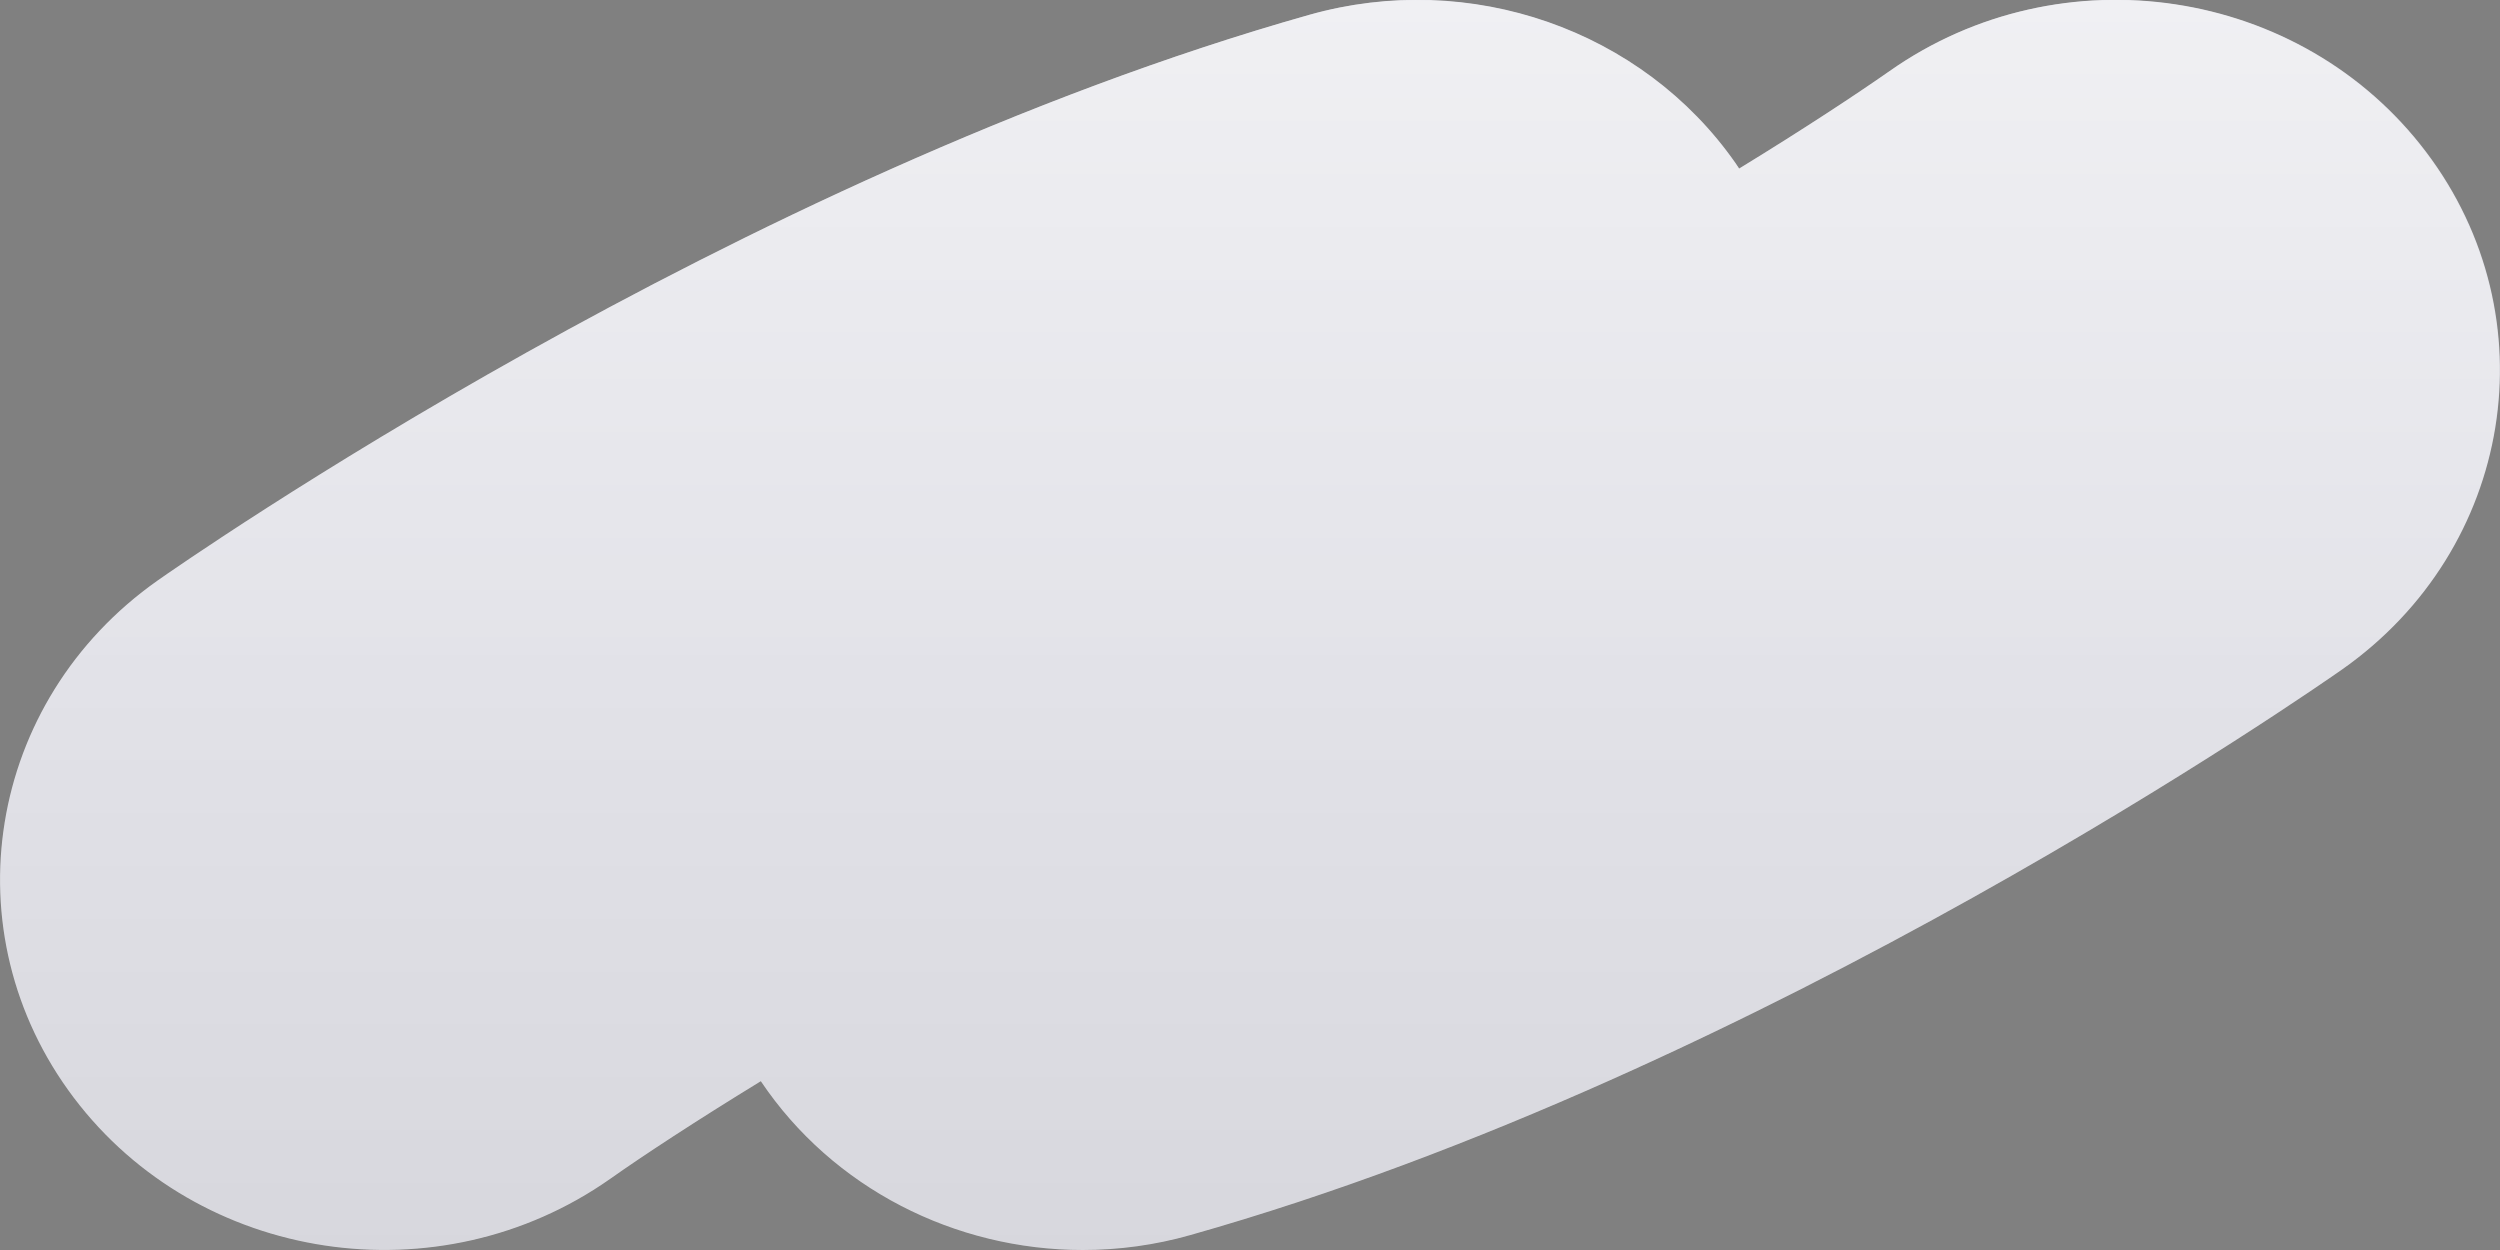 <svg width="40" height="20" viewBox="0 0 40 20" fill="none" xmlns="http://www.w3.org/2000/svg">
<rect x="0" y="0" width="40" height="20" fill="#808080" stroke="none"/>
<g clip-path="url(#clip0_1356_4801)">
<path d="M17.325 20C15.28 20 13.325 19.014 12.173 17.299C11.129 17.938 10.293 18.487 9.765 18.86C7.022 20.789 3.182 20.21 1.182 17.565C-0.818 14.92 -0.218 11.216 2.525 9.286C2.898 9.025 11.756 2.834 20.951 0.236C23.52 -0.489 26.28 0.472 27.773 2.615L27.796 2.65C27.796 2.65 27.818 2.68 27.827 2.697C28.871 2.058 29.702 1.509 30.236 1.136C32.978 -0.793 36.818 -0.214 38.818 2.431C40.818 5.076 40.218 8.78 37.476 10.71C37.102 10.971 28.244 17.162 19.049 19.76C18.476 19.923 17.898 20 17.32 20H17.325Z" fill="#E2E2E8"/>
</g>
<path d="M17.321 20C15.277 20 13.321 19.014 12.17 17.299C11.126 17.938 10.291 18.487 9.762 18.86C7.02 20.789 3.181 20.21 1.181 17.565C-0.819 14.921 -0.219 11.217 2.523 9.288C2.896 9.027 11.753 2.837 20.947 0.239C23.515 -0.485 26.275 0.475 27.768 2.618L27.79 2.652C27.79 2.652 27.812 2.682 27.821 2.7C28.865 2.061 29.696 1.512 30.23 1.139C32.971 -0.79 36.811 -0.211 38.81 2.434C40.81 5.079 40.21 8.782 37.468 10.711C37.095 10.973 28.239 17.162 19.045 19.76C18.471 19.923 17.894 20 17.316 20H17.321Z" fill="url(#paint0_linear_1356_4801)"/>
<defs>
<linearGradient id="paint0_linear_1356_4801" x1="19.996" y1="-0.502" x2="19.996" y2="21.037" gradientUnits="userSpaceOnUse">
<stop stop-color="white" stop-opacity="0.5"/>
<stop offset="0.5" stop-color="white" stop-opacity="0.05"/>
<stop offset="1" stop-opacity="0.05"/>
</linearGradient>
<clipPath id="clip0_1356_4801">
<rect width="40" height="20" fill="white"/>
</clipPath>
</defs>
</svg>
